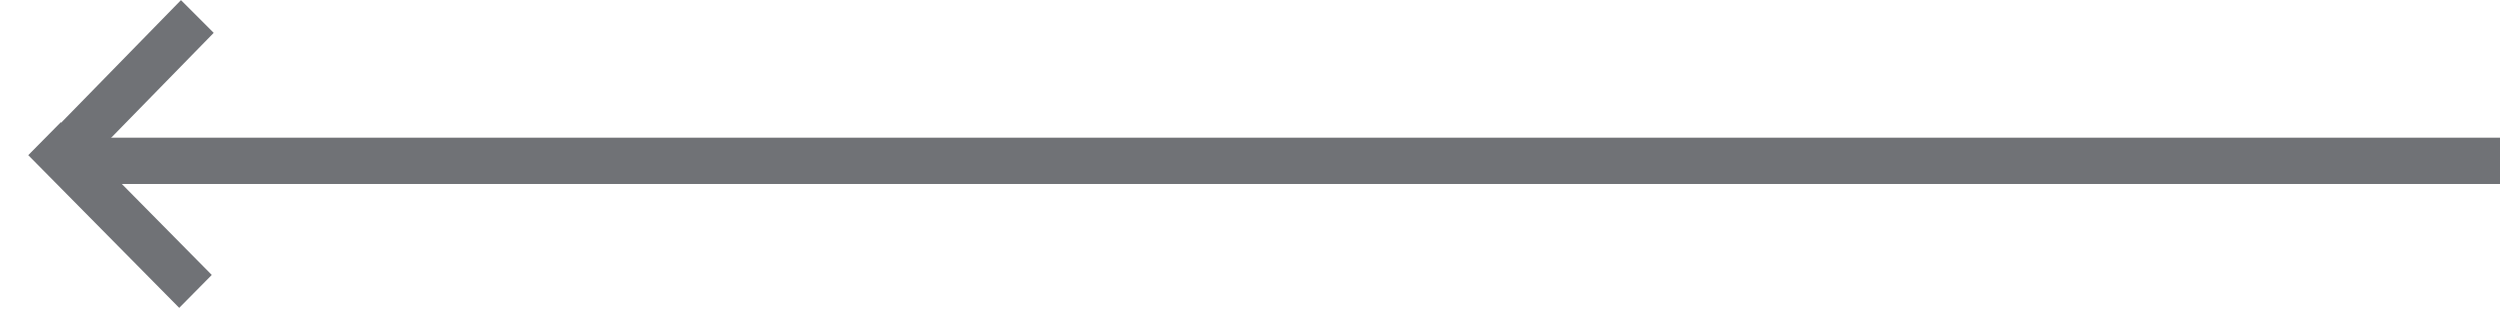 <svg width="81" height="10" viewBox="0 0 81 10" fill="none" xmlns="http://www.w3.org/2000/svg">
<line y1="-0.75" x2="79.029" y2="-0.75" transform="matrix(-1 0 0 1 81 5.961)" stroke="#707276" stroke-width="1.5"/>
<line y1="-0.75" x2="6.958" y2="-0.75" transform="matrix(0.699 -0.715 -0.707 -0.707 1 4.979)" stroke="#707276" stroke-width="1.5"/>
<line y1="-0.75" x2="6.958" y2="-0.75" transform="matrix(0.703 0.711 0.703 -0.711 1.97 3.961)" stroke="#707276" stroke-width="1.5"/>
</svg>
